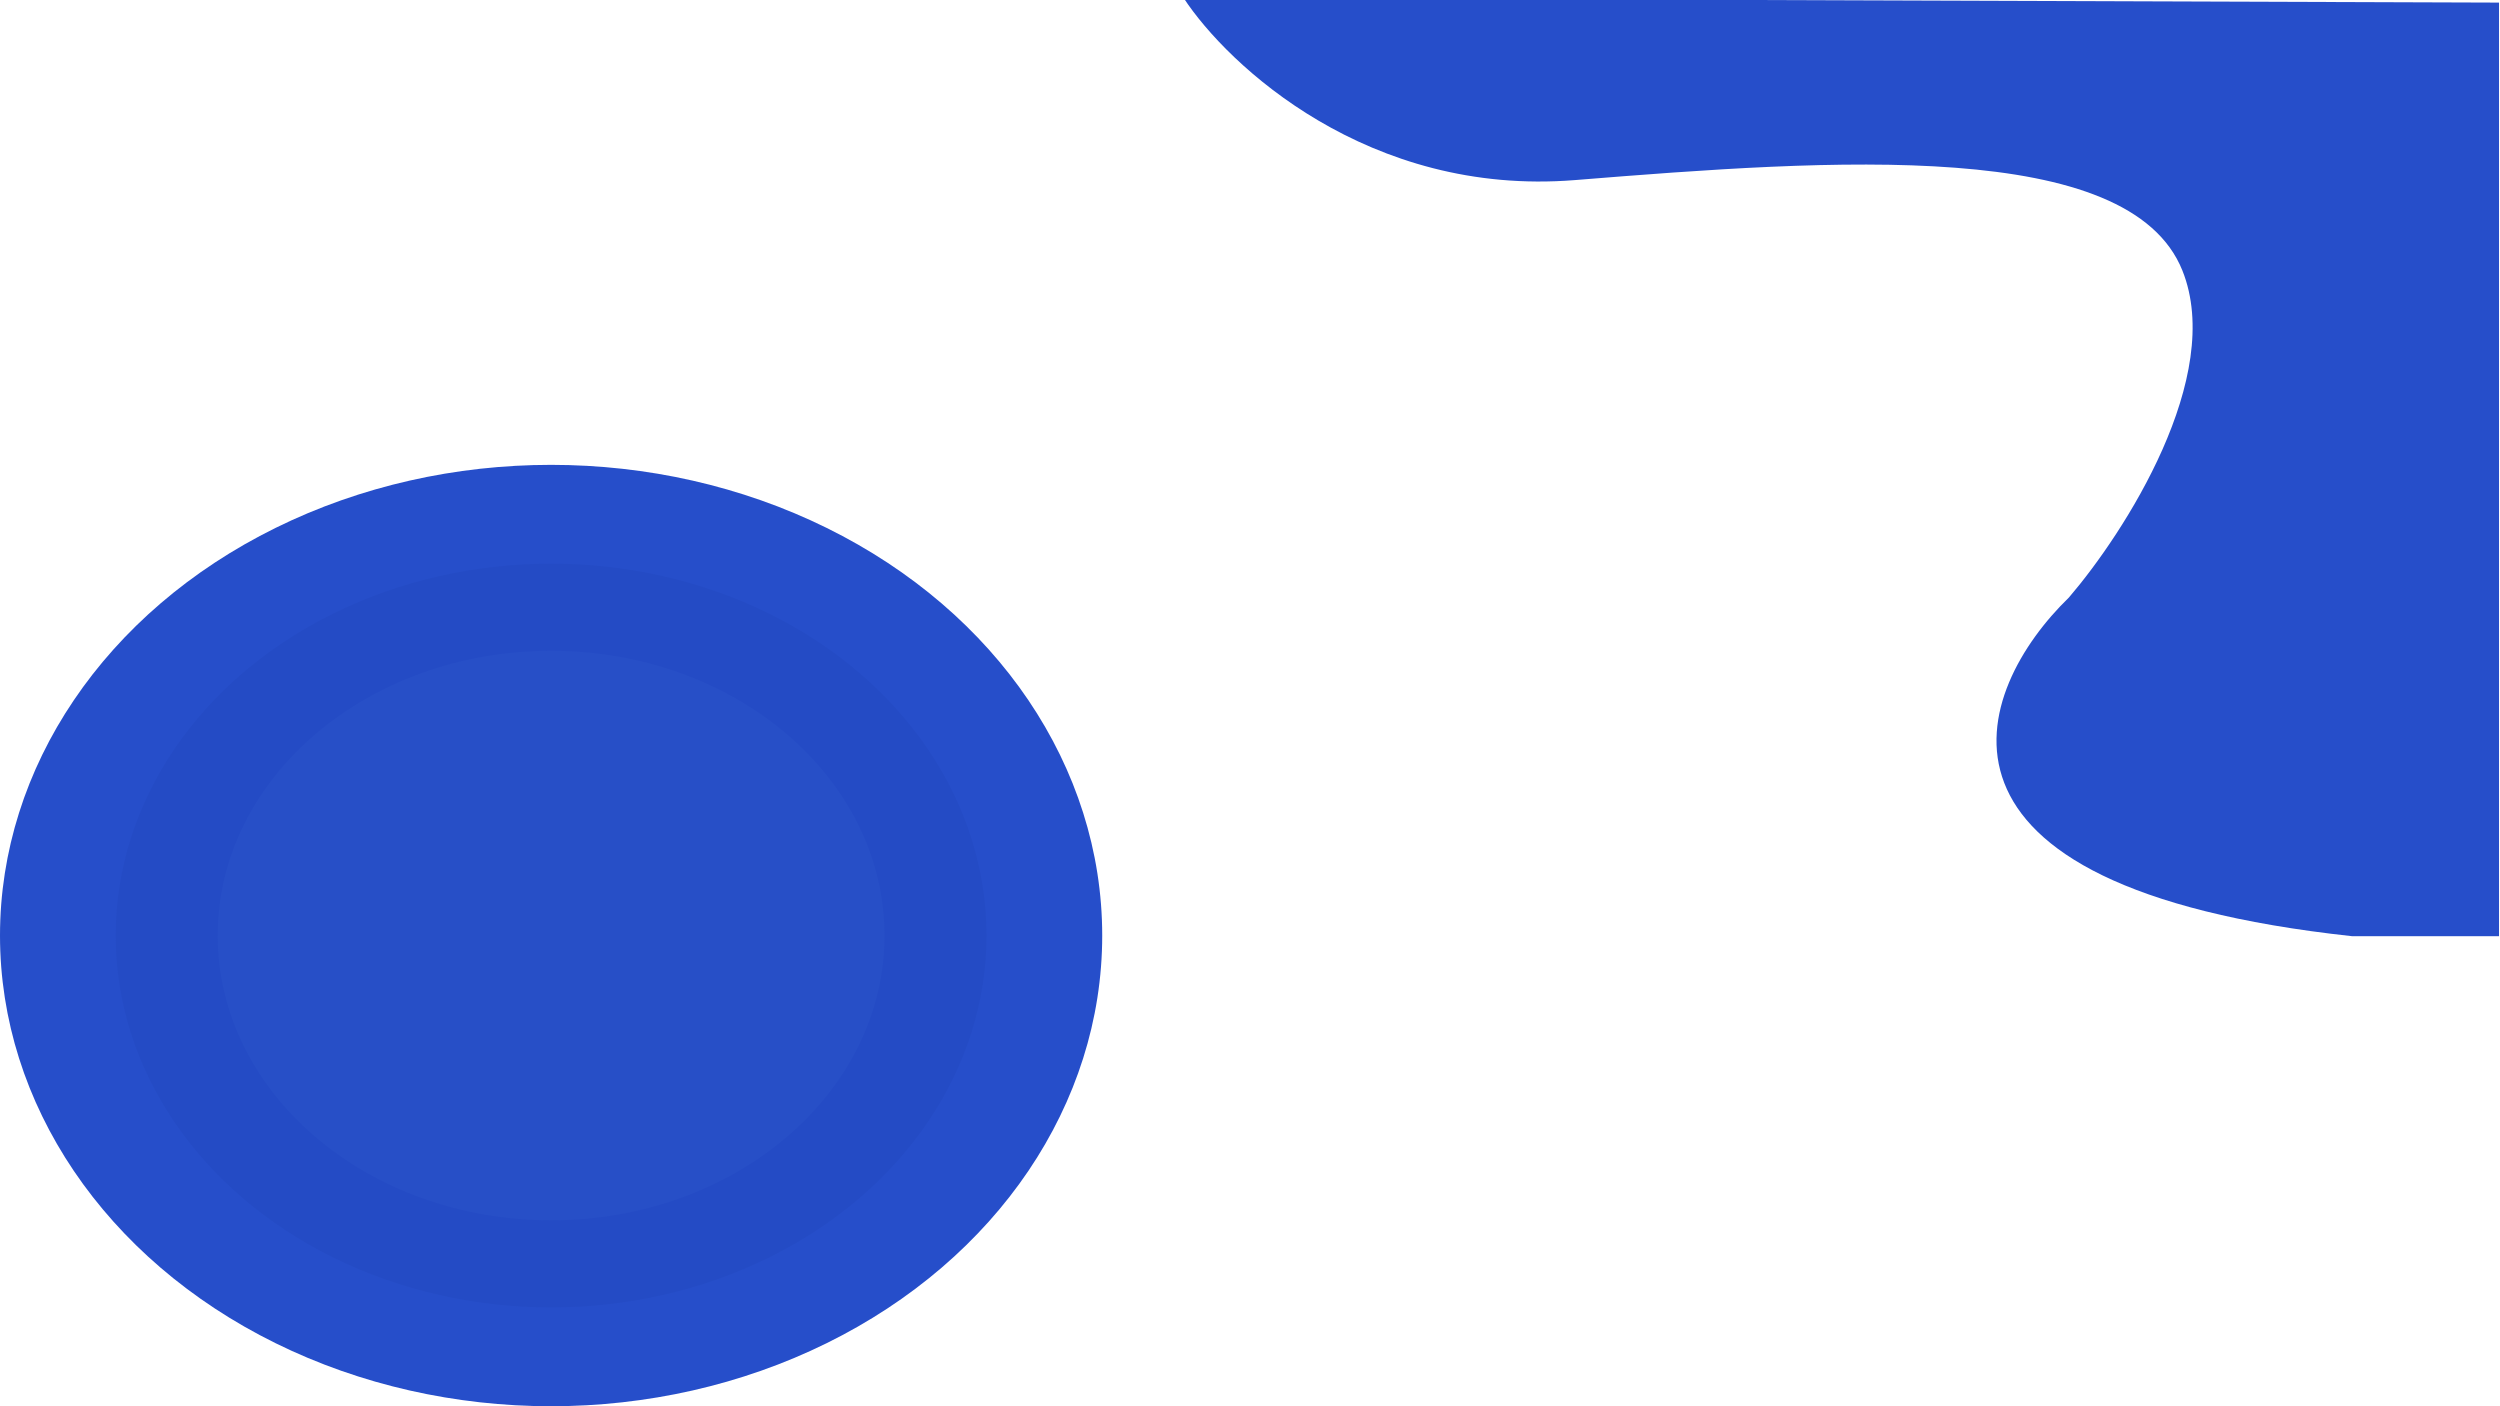 <svg width="1280" height="720" viewBox="0 0 1280 720" fill="none" xmlns="http://www.w3.org/2000/svg">
<ellipse cx="282.168" cy="479.001" rx="282.168" ry="240.999" fill="#264ECA"/>
<ellipse cx="282.168" cy="479.001" rx="222.928" ry="190.403" fill="#244BC5"/>
<ellipse cx="282.168" cy="479.001" rx="170.704" ry="145.798" fill="#274FC7"/>
<path d="M806.362 92.204C700.666 100.726 628.772 33.619 606.038 -1L1279.5 1.33V479.334H1204.28C971.376 454.036 1010.58 353.175 1059.3 305.908C1087.75 272.731 1139.2 192.798 1117.37 138.473C1090.09 70.567 938.482 81.552 806.362 92.204Z" fill="#264ECA"/>
</svg>
